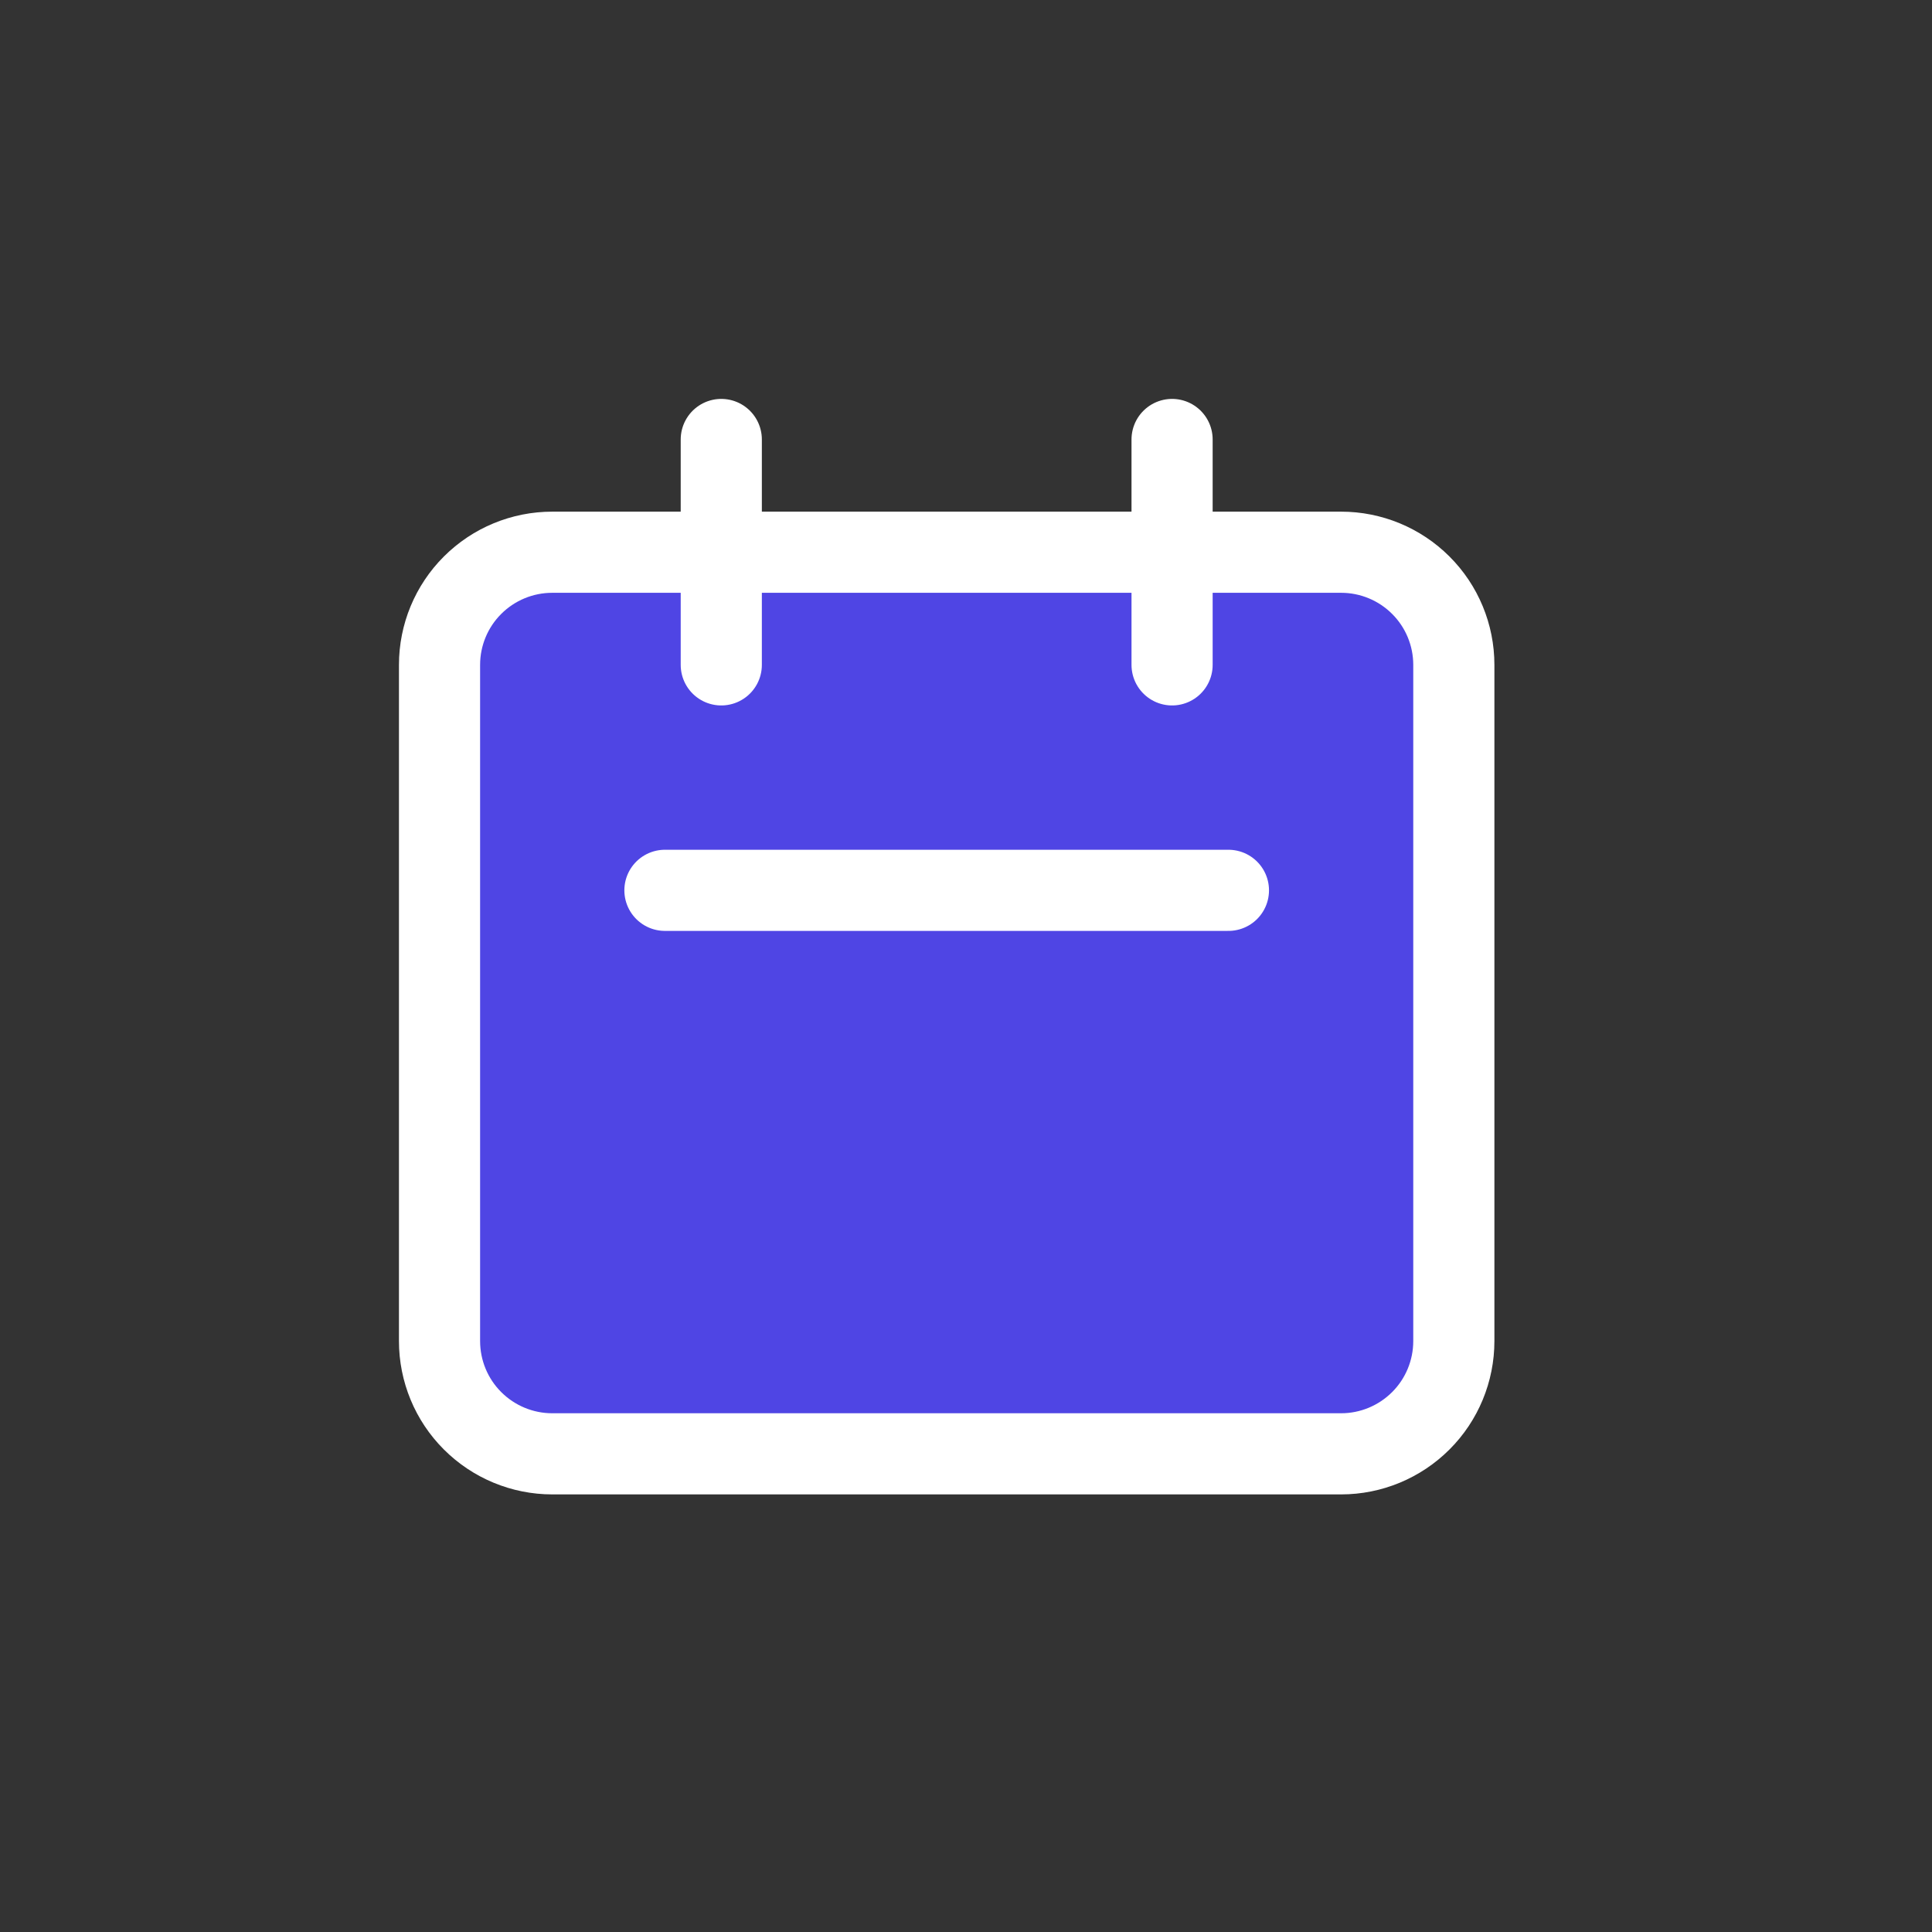 <svg width="36" height="36" viewBox="0 0 36 36" fill="none" xmlns="http://www.w3.org/2000/svg">
<rect x="0" y="0" width="36" height="36" fill="#333333" stroke="none"/>
<path d="M13.44 12.389V8.189V12.389ZM21.84 12.389V8.189V12.389ZM12.39 16.59H22.89H12.39ZM10.29 27.09H24.99C25.547 27.09 26.081 26.868 26.475 26.474C26.869 26.081 27.09 25.546 27.09 24.989V12.389C27.09 11.832 26.869 11.298 26.475 10.905C26.081 10.511 25.547 10.29 24.99 10.29H10.29C9.733 10.29 9.199 10.511 8.805 10.905C8.411 11.298 8.19 11.832 8.19 12.389V24.989C8.19 25.546 8.411 26.081 8.805 26.474C9.199 26.868 9.733 27.09 10.29 27.09Z" fill="#4F45E4"/>
<path d="M13.44 12.389V8.189M21.84 12.389V8.189M12.39 16.59H22.89M10.29 27.09H24.99C25.547 27.09 26.081 26.868 26.475 26.474C26.869 26.081 27.09 25.546 27.09 24.989V12.389C27.09 11.832 26.869 11.298 26.475 10.905C26.081 10.511 25.547 10.29 24.99 10.29H10.29C9.733 10.29 9.199 10.511 8.805 10.905C8.411 11.298 8.19 11.832 8.19 12.389V24.989C8.19 25.546 8.411 26.081 8.805 26.474C9.199 26.868 9.733 27.09 10.29 27.09Z" stroke="white" stroke-width="1.512" stroke-linecap="round" stroke-linejoin="round"/>
</svg>
